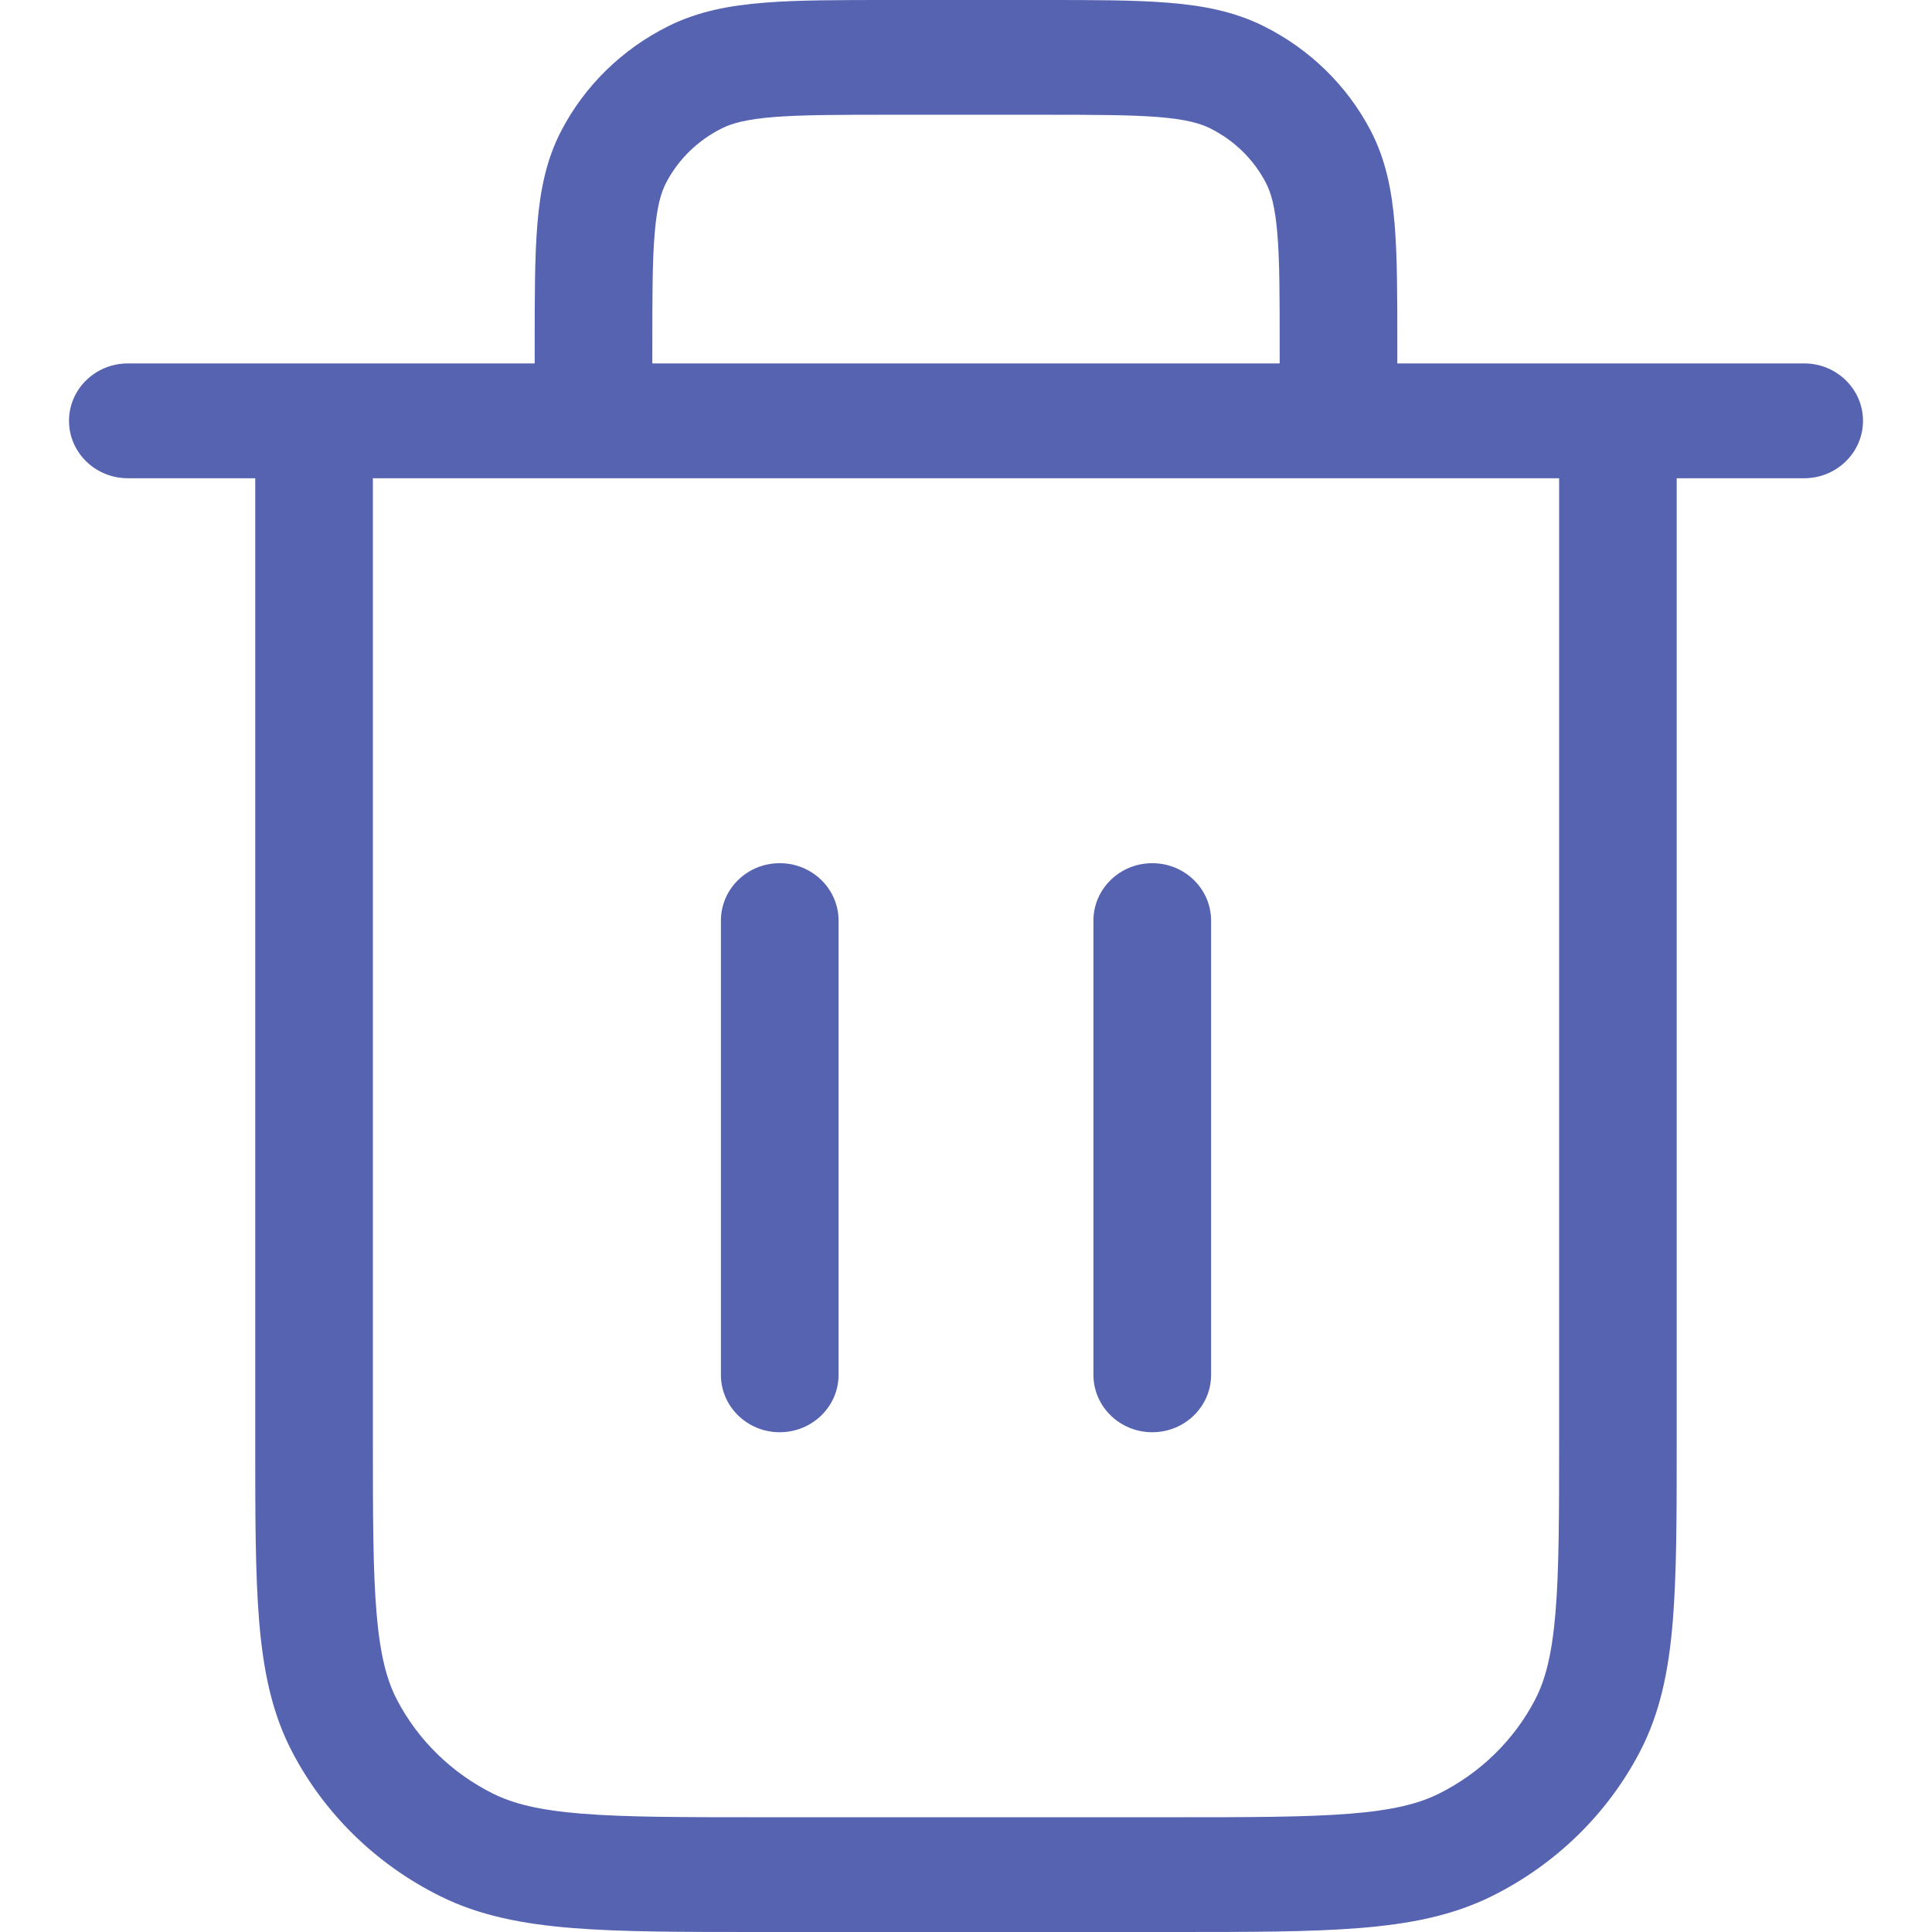 <svg width="28" height="28" viewBox="0 0 28 28" fill="none" xmlns="http://www.w3.org/2000/svg">
<g id="ELIMINAR">
<path id="Vector" fill-rule="evenodd" clip-rule="evenodd" d="M12.885 3.21051e-07H15.115C15.841 -9.69254e-06 16.437 -1.81186e-05 16.922 0.039C17.425 0.079 17.883 0.164 18.312 0.378C18.98 0.71 19.524 1.24 19.864 1.892C20.083 2.311 20.171 2.757 20.212 3.248C20.251 3.721 20.251 4.303 20.251 5.011V5.267H26.148C26.618 5.267 27 5.64 27 6.099C27 6.558 26.618 6.931 26.148 6.931H24.3V20.884C24.3 21.959 24.3 22.817 24.242 23.51C24.183 24.22 24.058 24.83 23.766 25.389C23.296 26.289 22.547 27.02 21.624 27.479C21.051 27.764 20.426 27.885 19.698 27.943C18.988 28 18.109 28 17.006 28H10.994C9.891 28 9.012 28 8.302 27.943C7.574 27.885 6.949 27.764 6.376 27.479C5.453 27.02 4.704 26.289 4.234 25.389C3.942 24.83 3.817 24.22 3.757 23.51C3.699 22.817 3.699 21.959 3.699 20.884V6.931H1.852C1.382 6.931 1 6.558 1 6.099C1 5.64 1.382 5.267 1.852 5.267H7.749V5.011C7.749 4.303 7.749 3.721 7.788 3.248C7.829 2.757 7.917 2.311 8.136 1.892C8.476 1.24 9.02 0.71 9.688 0.378C10.117 0.164 10.575 0.079 11.078 0.039C11.563 -1.81186e-05 12.159 -9.69254e-06 12.885 3.21051e-07ZM5.404 6.931V20.848C5.404 21.968 5.405 22.758 5.457 23.375C5.508 23.982 5.604 24.348 5.753 24.634C6.059 25.221 6.548 25.698 7.15 25.997C7.443 26.142 7.818 26.236 8.441 26.286C9.073 26.336 9.883 26.337 11.031 26.337H16.969C18.117 26.337 18.927 26.336 19.559 26.286C20.182 26.236 20.557 26.142 20.85 25.997C21.452 25.698 21.941 25.221 22.247 24.634C22.396 24.348 22.492 23.982 22.543 23.375C22.595 22.758 22.596 21.968 22.596 20.848V6.931H5.404ZM18.546 5.267H9.454V5.046C9.454 4.294 9.454 3.781 9.488 3.383C9.52 2.996 9.579 2.792 9.655 2.647C9.832 2.308 10.114 2.033 10.462 1.86M18.546 5.267V5.046C18.546 4.294 18.546 3.781 18.512 3.383C18.48 2.996 18.421 2.792 18.345 2.647C18.168 2.308 17.886 2.033 17.538 1.86C17.39 1.786 17.181 1.728 16.783 1.696C16.376 1.664 15.85 1.663 15.08 1.663H12.92C12.15 1.663 11.624 1.664 11.217 1.696C10.819 1.728 10.611 1.786 10.462 1.86M11.3 12.51C11.771 12.51 12.153 12.882 12.153 13.342V19.926C12.153 20.385 11.771 20.757 11.3 20.757C10.83 20.757 10.448 20.385 10.448 19.926V13.342C10.448 12.882 10.83 12.51 11.3 12.51ZM16.7 12.51C17.17 12.51 17.552 12.882 17.552 13.342V19.926C17.552 20.385 17.17 20.757 16.7 20.757C16.229 20.757 15.847 20.385 15.847 19.926V13.342C15.847 12.882 16.229 12.51 16.7 12.51Z" fill="#5663B1"/>
</g>
</svg>
